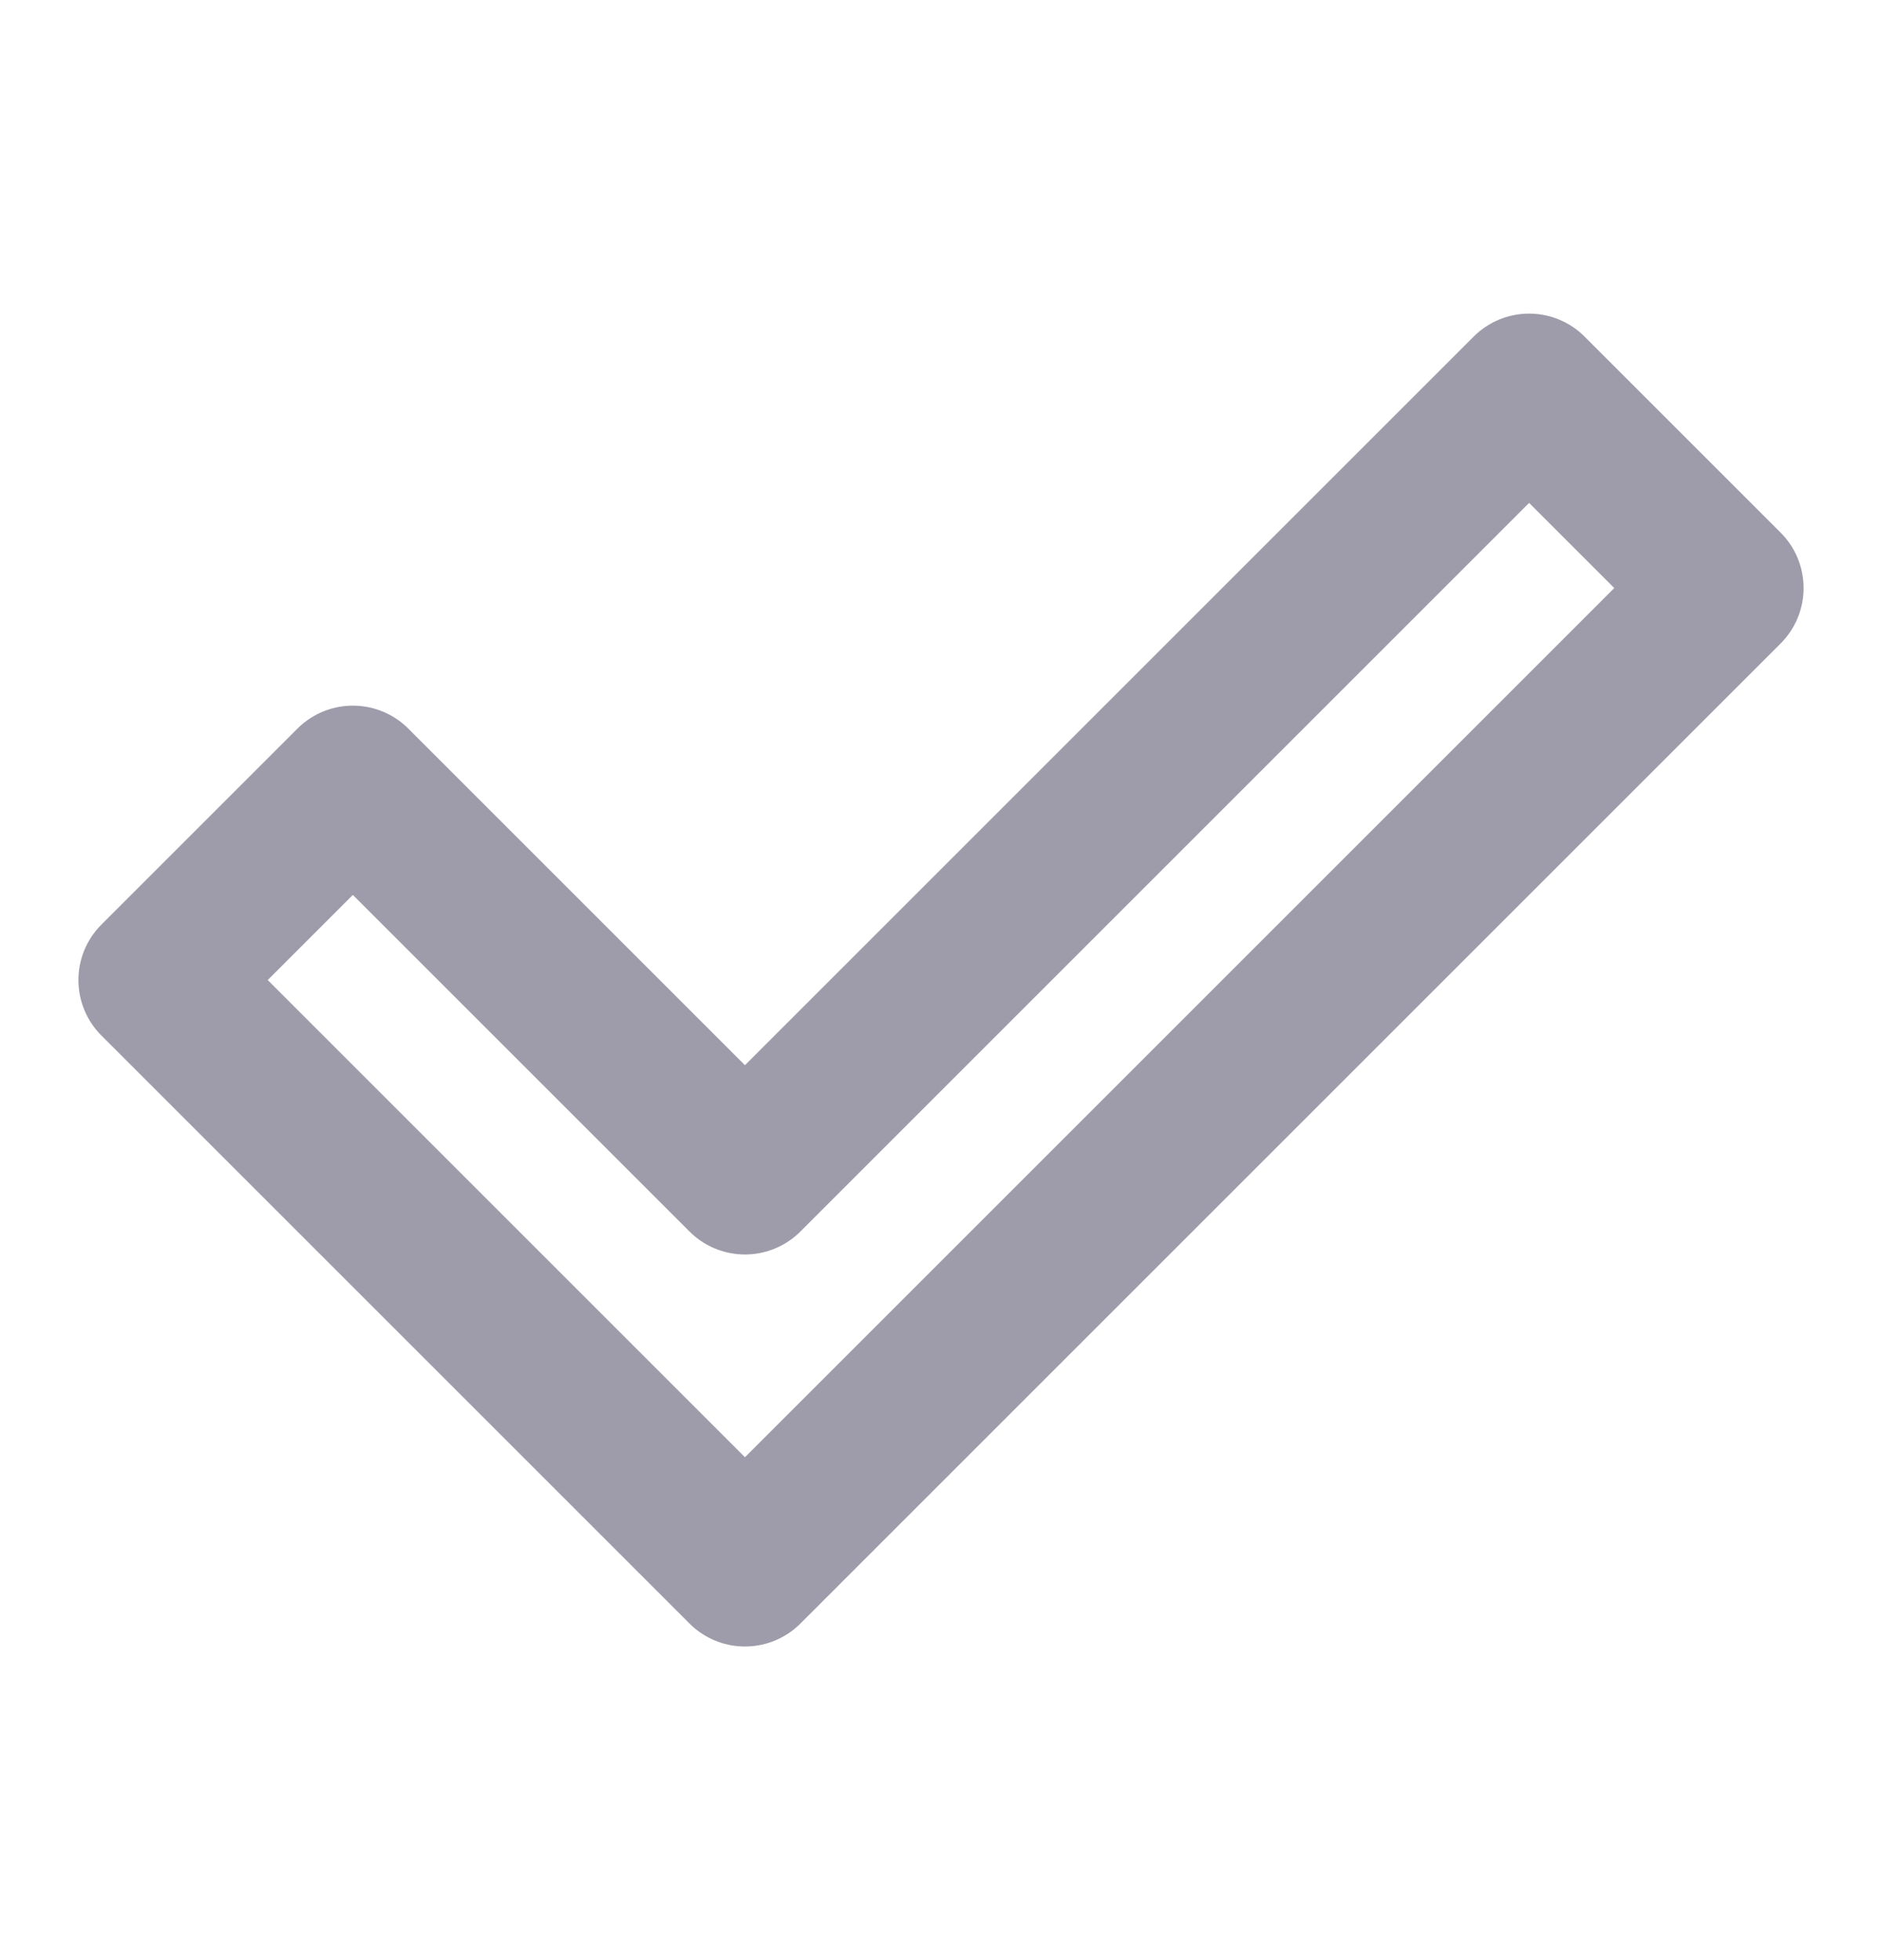 <svg width="24" height="25" viewBox="0 0 24 25" fill="none" xmlns="http://www.w3.org/2000/svg">
<path d="M2 12.5L4.5 10L9.5 15L19.5 5L22 7.5L9.5 20L2 12.5Z" stroke="#9E9BAA" stroke-width="2" stroke-linecap="round" stroke-linejoin="round"/>
</svg>
